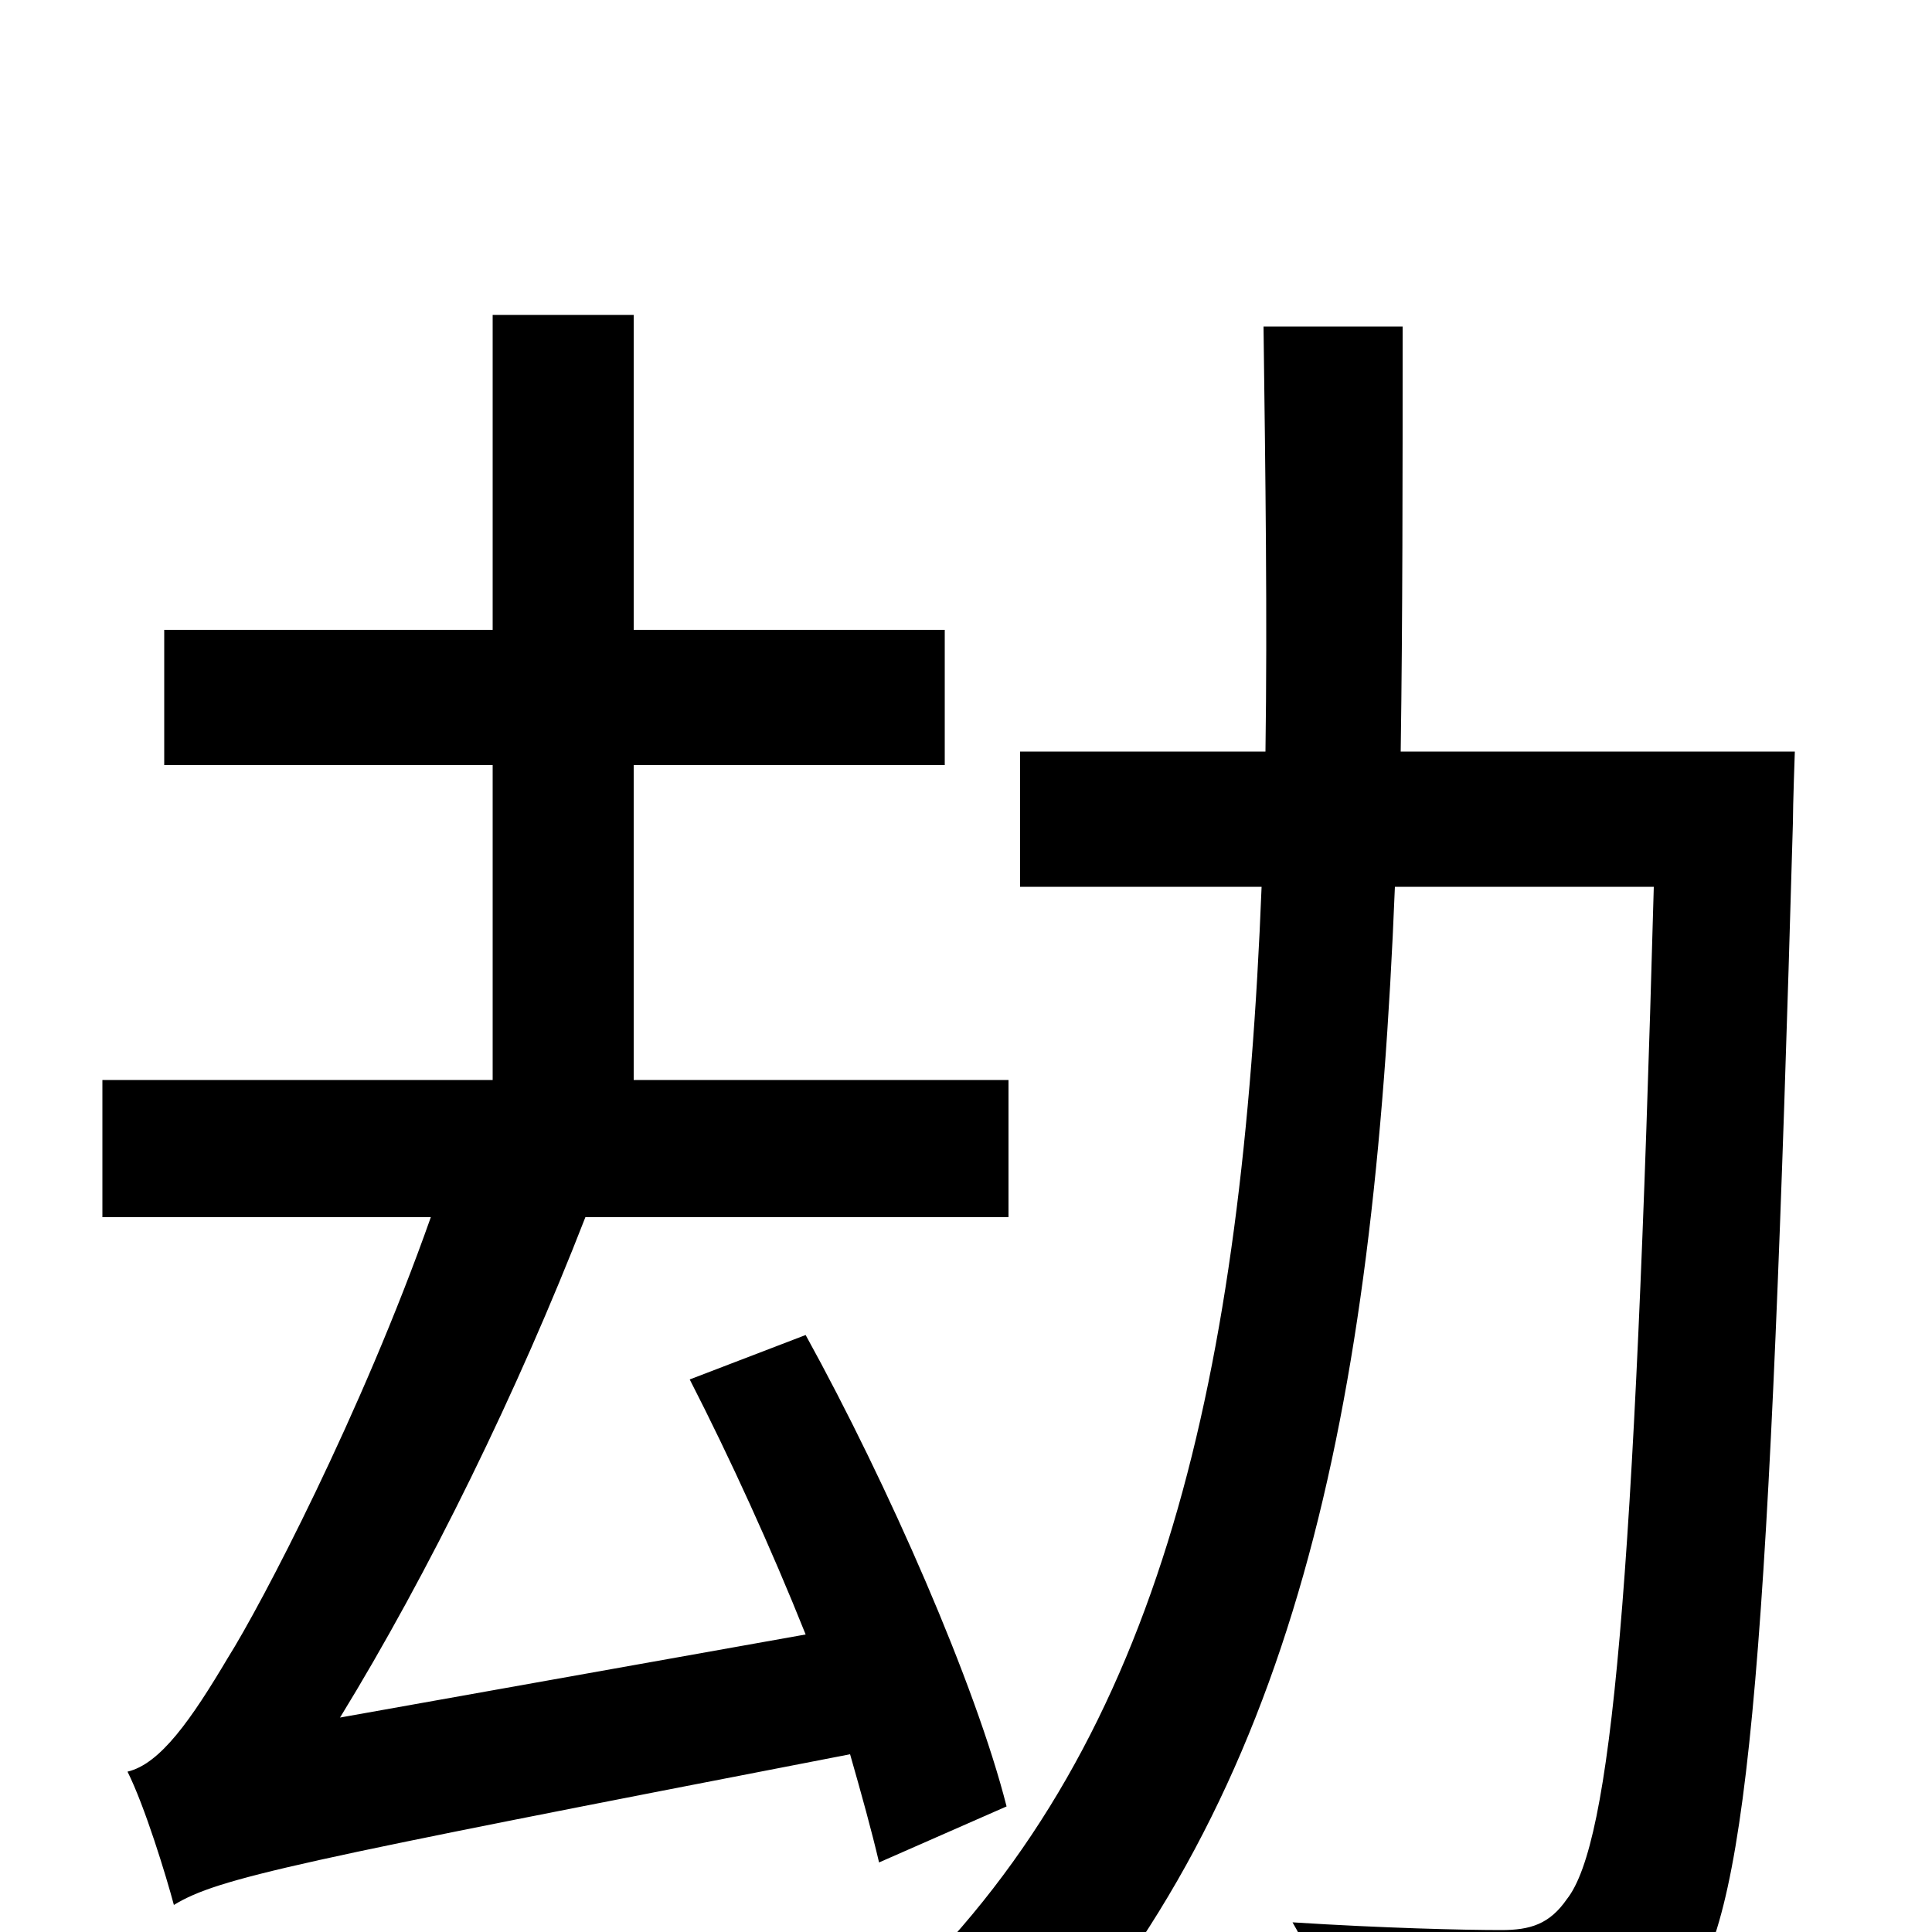 <svg xmlns="http://www.w3.org/2000/svg" viewBox="0 -1000 1000 1000">
	<path fill="#000000" d="M521 -65C505 -128 460 -231 417 -309L357 -286C378 -245 399 -199 417 -154L176 -111C222 -186 268 -280 303 -370H522V-441H328V-604H489V-674H328V-837H255V-674H85V-604H255V-441H53V-370H223C187 -268 135 -169 118 -142C99 -110 83 -87 66 -83C75 -65 86 -29 90 -14C113 -28 151 -36 440 -92C446 -71 451 -53 455 -36ZM725 -611C726 -680 726 -752 726 -831H654C655 -753 656 -680 655 -611H528V-541H653C643 -289 602 -101 468 29C486 39 520 66 532 79C670 -71 711 -268 722 -541H856C846 -177 834 -46 811 -17C802 -4 792 -1 777 -1C758 -1 716 -2 669 -5C681 15 689 46 690 67C736 70 781 71 807 68C836 64 856 56 874 30C906 -13 916 -153 928 -574C928 -583 929 -611 929 -611Z"/>
</svg>